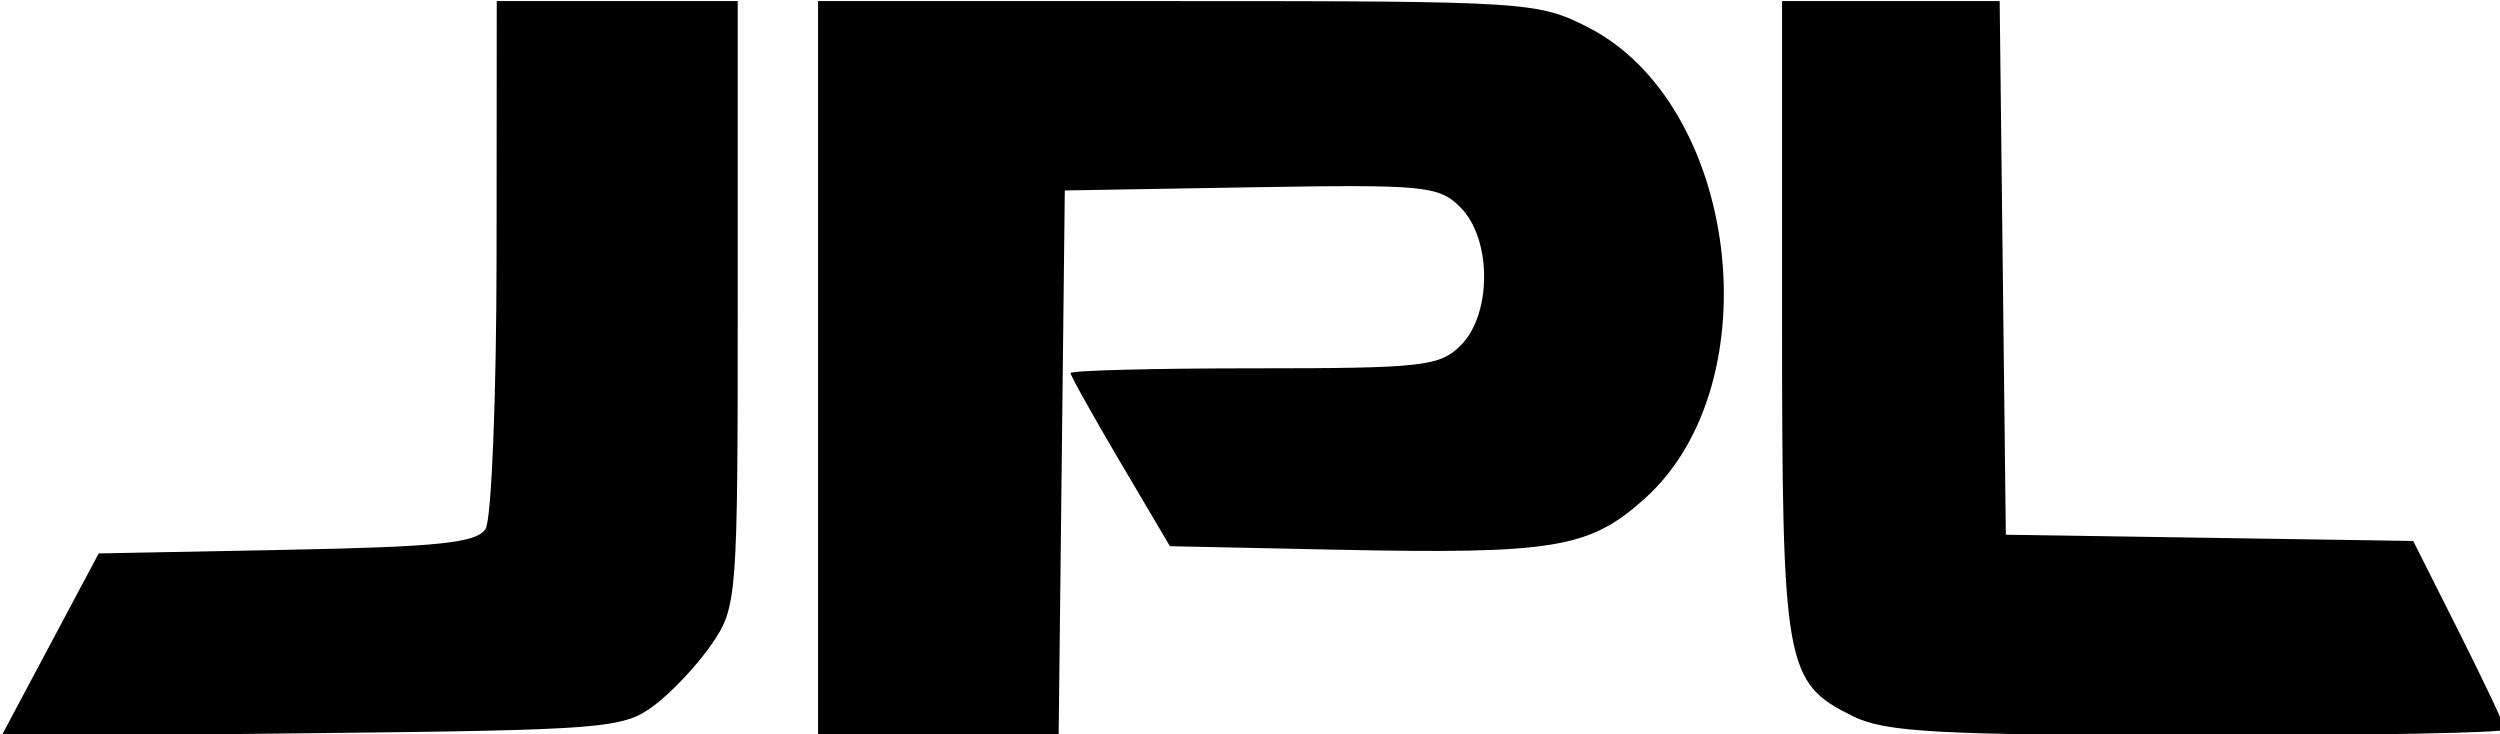<?xml version="1.0" encoding="UTF-8" standalone="no"?>
<!-- Created with Inkscape (http://www.inkscape.org/) -->

<svg
   width="51.194mm"
   height="15.038mm"
   viewBox="0 0 51.194 15.038"
   version="1.1"
   id="svg5"
   xml:space="preserve"
   xmlns:inkscape="http://www.inkscape.org/namespaces/inkscape"
   xmlns:sodipodi="http://sodipodi.sourceforge.net/DTD/sodipodi-0.dtd"
   xmlns="http://www.w3.org/2000/svg"
   xmlns:svg="http://www.w3.org/2000/svg"><sodipodi:namedview
     id="namedview7"
     pagecolor="#505050"
     bordercolor="#eeeeee"
     borderopacity="1"
     inkscape:showpageshadow="0"
     inkscape:pageopacity="0"
     inkscape:pagecheckerboard="0"
     inkscape:deskcolor="#505050"
     inkscape:document-units="mm"
     showgrid="false" /><defs
     id="defs2" /><g
     inkscape:label="Layer 1"
     inkscape:groupmode="layer"
     id="layer1"
     transform="translate(-63.338,-65.344)"><g
       id="g632"
       transform="matrix(0.265,0,0,0.265,49.463,51.092)"
       style="fill:#ffffff"><g
         id="g787"
         inkscape:export-filename="jpl-white.svg"
         inkscape:export-xdpi="96"
         inkscape:export-ydpi="96"
         style="fill:#000000"><path
           d="m 56.215,103.625 3.771,-7.078 14.526,-0.28 c 11.731,-0.226 14.688,-0.536 15.365,-1.61 0.462,-0.732 0.845,-10.207 0.853,-21.061 l 0.014,-19.731 h 9.311 9.311 v 23.369 c 0,22.775 -0.051,23.443 -1.995,26.301 -1.097,1.612 -3.121,3.766 -4.497,4.787 -2.37,1.758 -3.76,1.869 -26.466,2.118 l -23.964,0.263 z"
           id="path3203"
           style="fill:#000000;fill-opacity:1" /><path
           d="M 115.574,82.243 V 53.866 h 27.746 c 27.012,0 27.851,0.053 31.696,1.995 11.706,5.914 14.355,27.488 4.471,36.417 -4.299,3.884 -7.005,4.333 -23.936,3.979 l -12.787,-0.268 -3.84,-6.505 c -2.112,-3.578 -3.84,-6.67 -3.84,-6.873 0,-0.202 6.385,-0.368 14.189,-0.368 13.006,0 14.336,-0.148 15.962,-1.774 2.419,-2.419 2.407,-8.235 -0.022,-10.663 -1.677,-1.677 -2.742,-1.779 -16.184,-1.552 l -14.389,0.244 -0.238,21.061 -0.238,21.061 h -9.295 -9.295 V 82.243 Z"
           id="path3201"
           style="fill:#000000;fill-opacity:1" /><path
           d="m 195.561,109.137 c -5.287,-2.605 -5.496,-3.783 -5.496,-30.84 V 53.866 h 8.408 8.408 l 0.238,20.618 0.238,20.618 15.741,0.242 15.741,0.242 3.547,7.054 c 1.951,3.88 3.547,7.263 3.547,7.517 0,0.255 -10.675,0.454 -23.722,0.443 -20.092,-0.017 -24.17,-0.241 -26.65,-1.463 z"
           id="path1873"
           style="fill:#000000;fill-opacity:1" /></g></g></g></svg>
